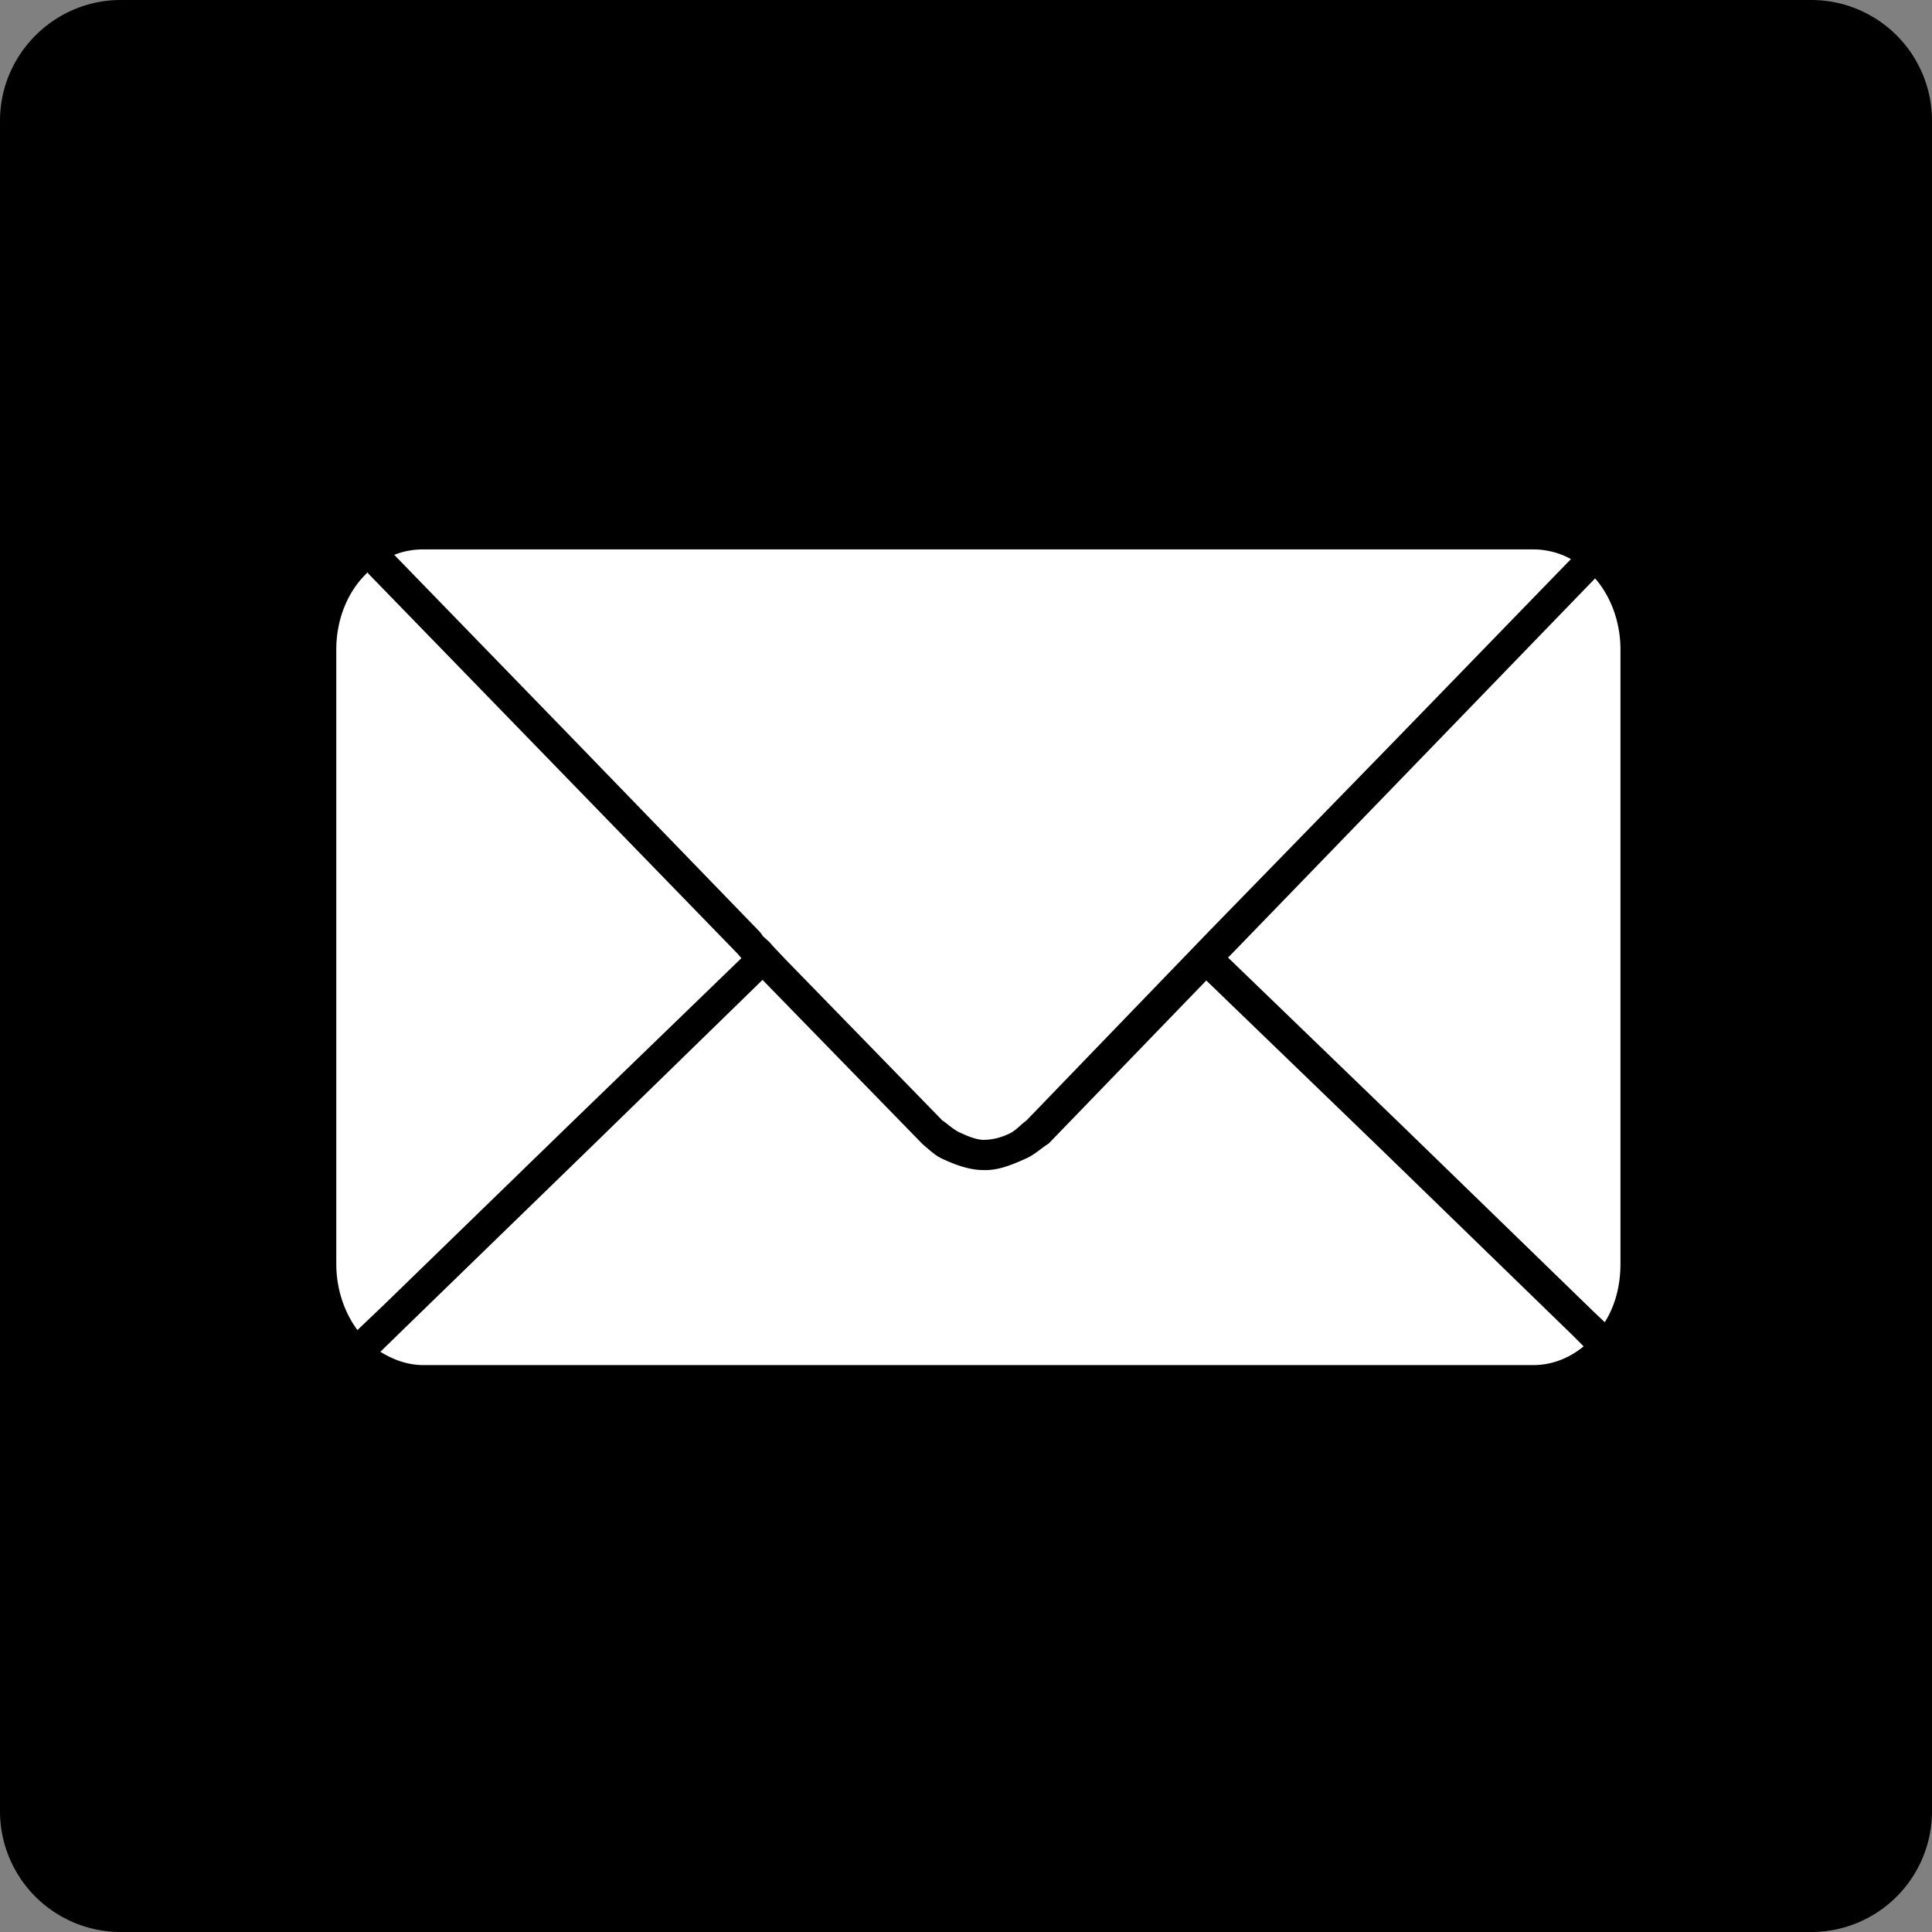 <svg xmlns="http://www.w3.org/2000/svg" viewBox="0 0 32 32" aria-hidden="true" role="presentation" focusable="false" style="display: block; height: 20px; width: 20px; fill: currentcolor;"><rect x="0" y="0" width="32" height="32" fill="#808080" stroke="none"/><path d="M32 2v28a2 2 0 0 1-2 2H2a2 2 0 0 1-2-2V2C0 .9.9 0 2 0h28a2 2 0 0 1 2 2z"></path><path fill="#fff" d="M7.01 9.1c-.17 0-.33.03-.48.09l3.01 3.1 3.05 3.15.05.07.1.09.08.09.18.19 2.61 2.68c.04.02.17.14.27.19.13.06.26.12.4.13.16 0 .31-.04.45-.11.1-.05.15-.12.27-.21l3.02-3.13 3.06-3.14 2.94-3.03a1.3 1.3 0 0 0-.62-.16zm-.92.38c-.32.3-.52.76-.52 1.28v10.17c0 .42.13.8.35 1.1l.42-.4 3.15-3.06 2.79-2.7-.06-.07-3.05-3.14L6.1 9.5zm20.33.1-2.98 3.08-3.04 3.14-.06.06 2.9 2.8 3.15 3.06.19.18c.17-.27.26-.6.26-.97V10.76c0-.46-.16-.88-.42-1.18zm-13.79 6.65-2.77 2.7L6.7 22l-.4.39c.21.13.45.22.71.22H25.4c.31 0 .6-.12.83-.31l-.2-.2-3.15-3.06-2.9-2.8-2.61 2.7c-.14.09-.24.19-.38.25-.22.1-.46.2-.7.19-.25 0-.5-.1-.71-.2-.11-.06-.17-.12-.3-.23z"></path></svg>